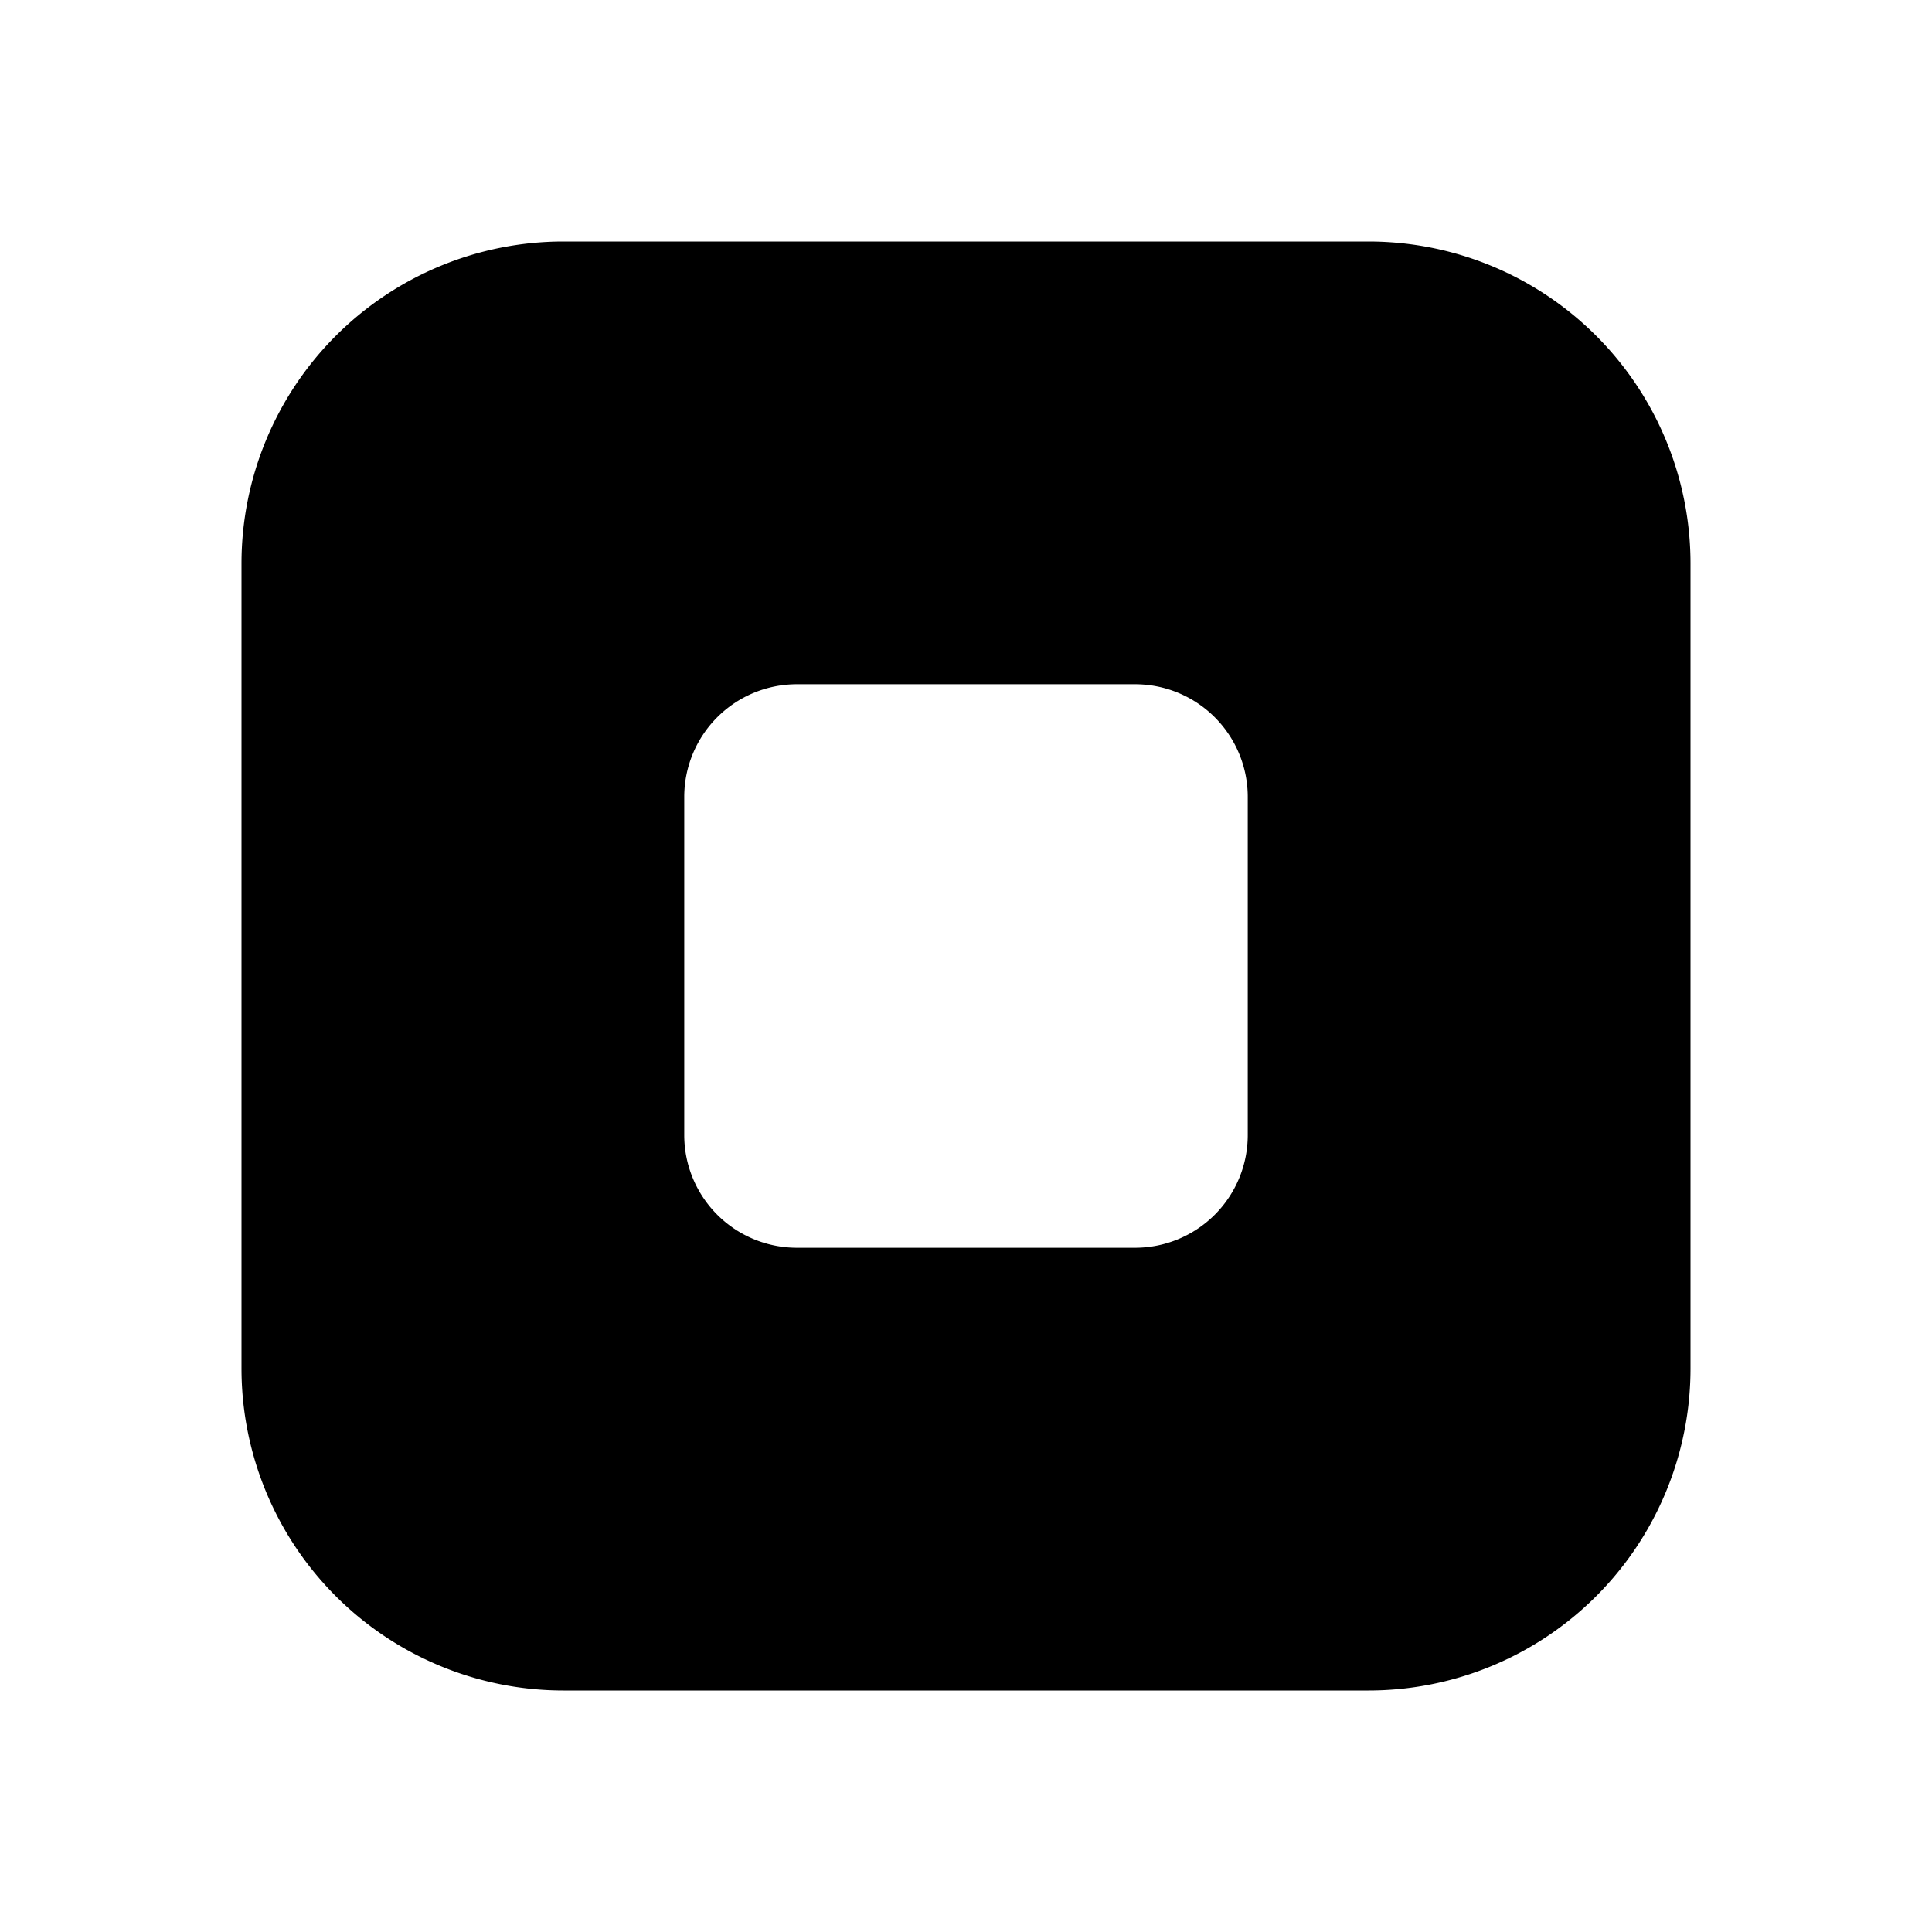<svg xmlns="http://www.w3.org/2000/svg" fill="none" viewBox="0 0 24 24"><path fill="currentColor" d="M17 3H7a4 4 0 0 0-4 4v10a4 4 0 0 0 4 4h10a4 4 0 0 0 4-4V7a4 4 0 0 0-4-4Zm-1.5 11.1a1.4 1.4 0 0 1-1.4 1.4H9.9a1.4 1.4 0 0 1-1.4-1.4V9.9a1.4 1.4 0 0 1 1.4-1.4h4.2a1.4 1.4 0 0 1 1.4 1.4v4.2Z"/></svg>